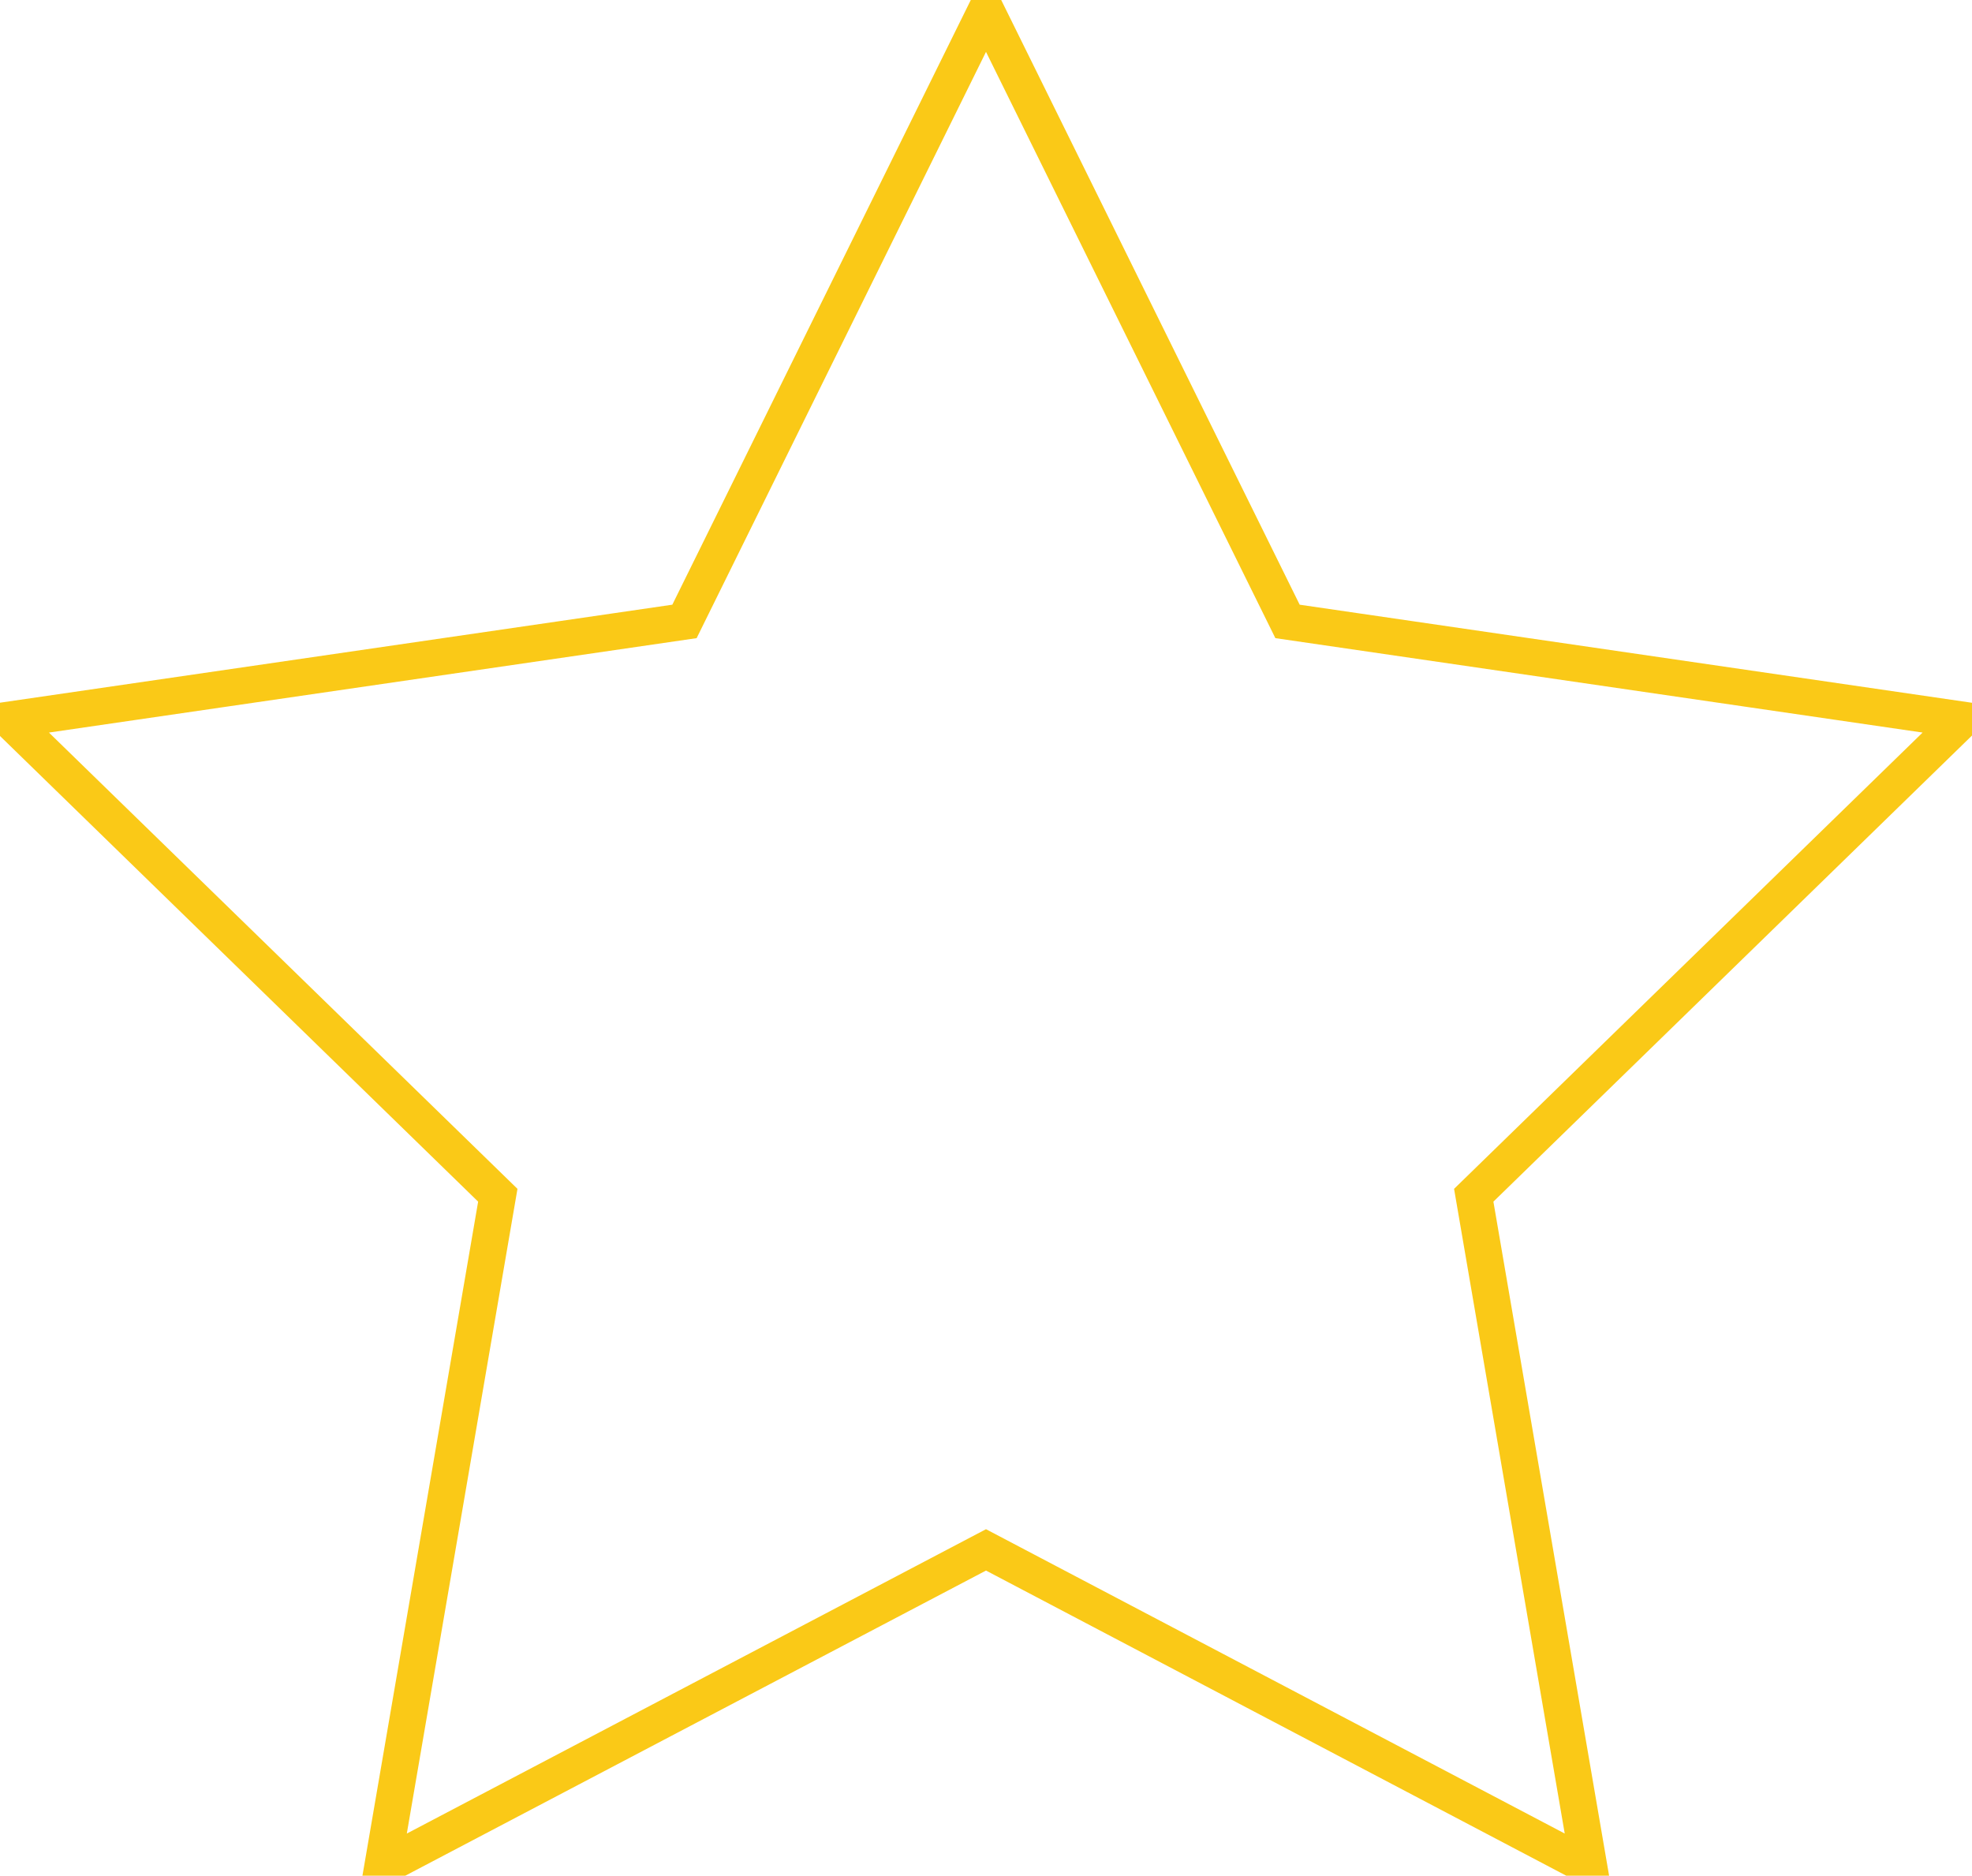 <svg xmlns="http://www.w3.org/2000/svg" viewBox="0 0 431 409.9">
    <path fill="none" stroke="#fac917" stroke-width="8" stroke-miterlimit="10"
          d="M215.5 2.3l65.9 133.5 147.4 21.5-106.7 103.9L347.3 408l-131.8-69.3L83.6 408l25.2-146.8L2.1 157.3l147.5-21.5z"/>
</svg>
